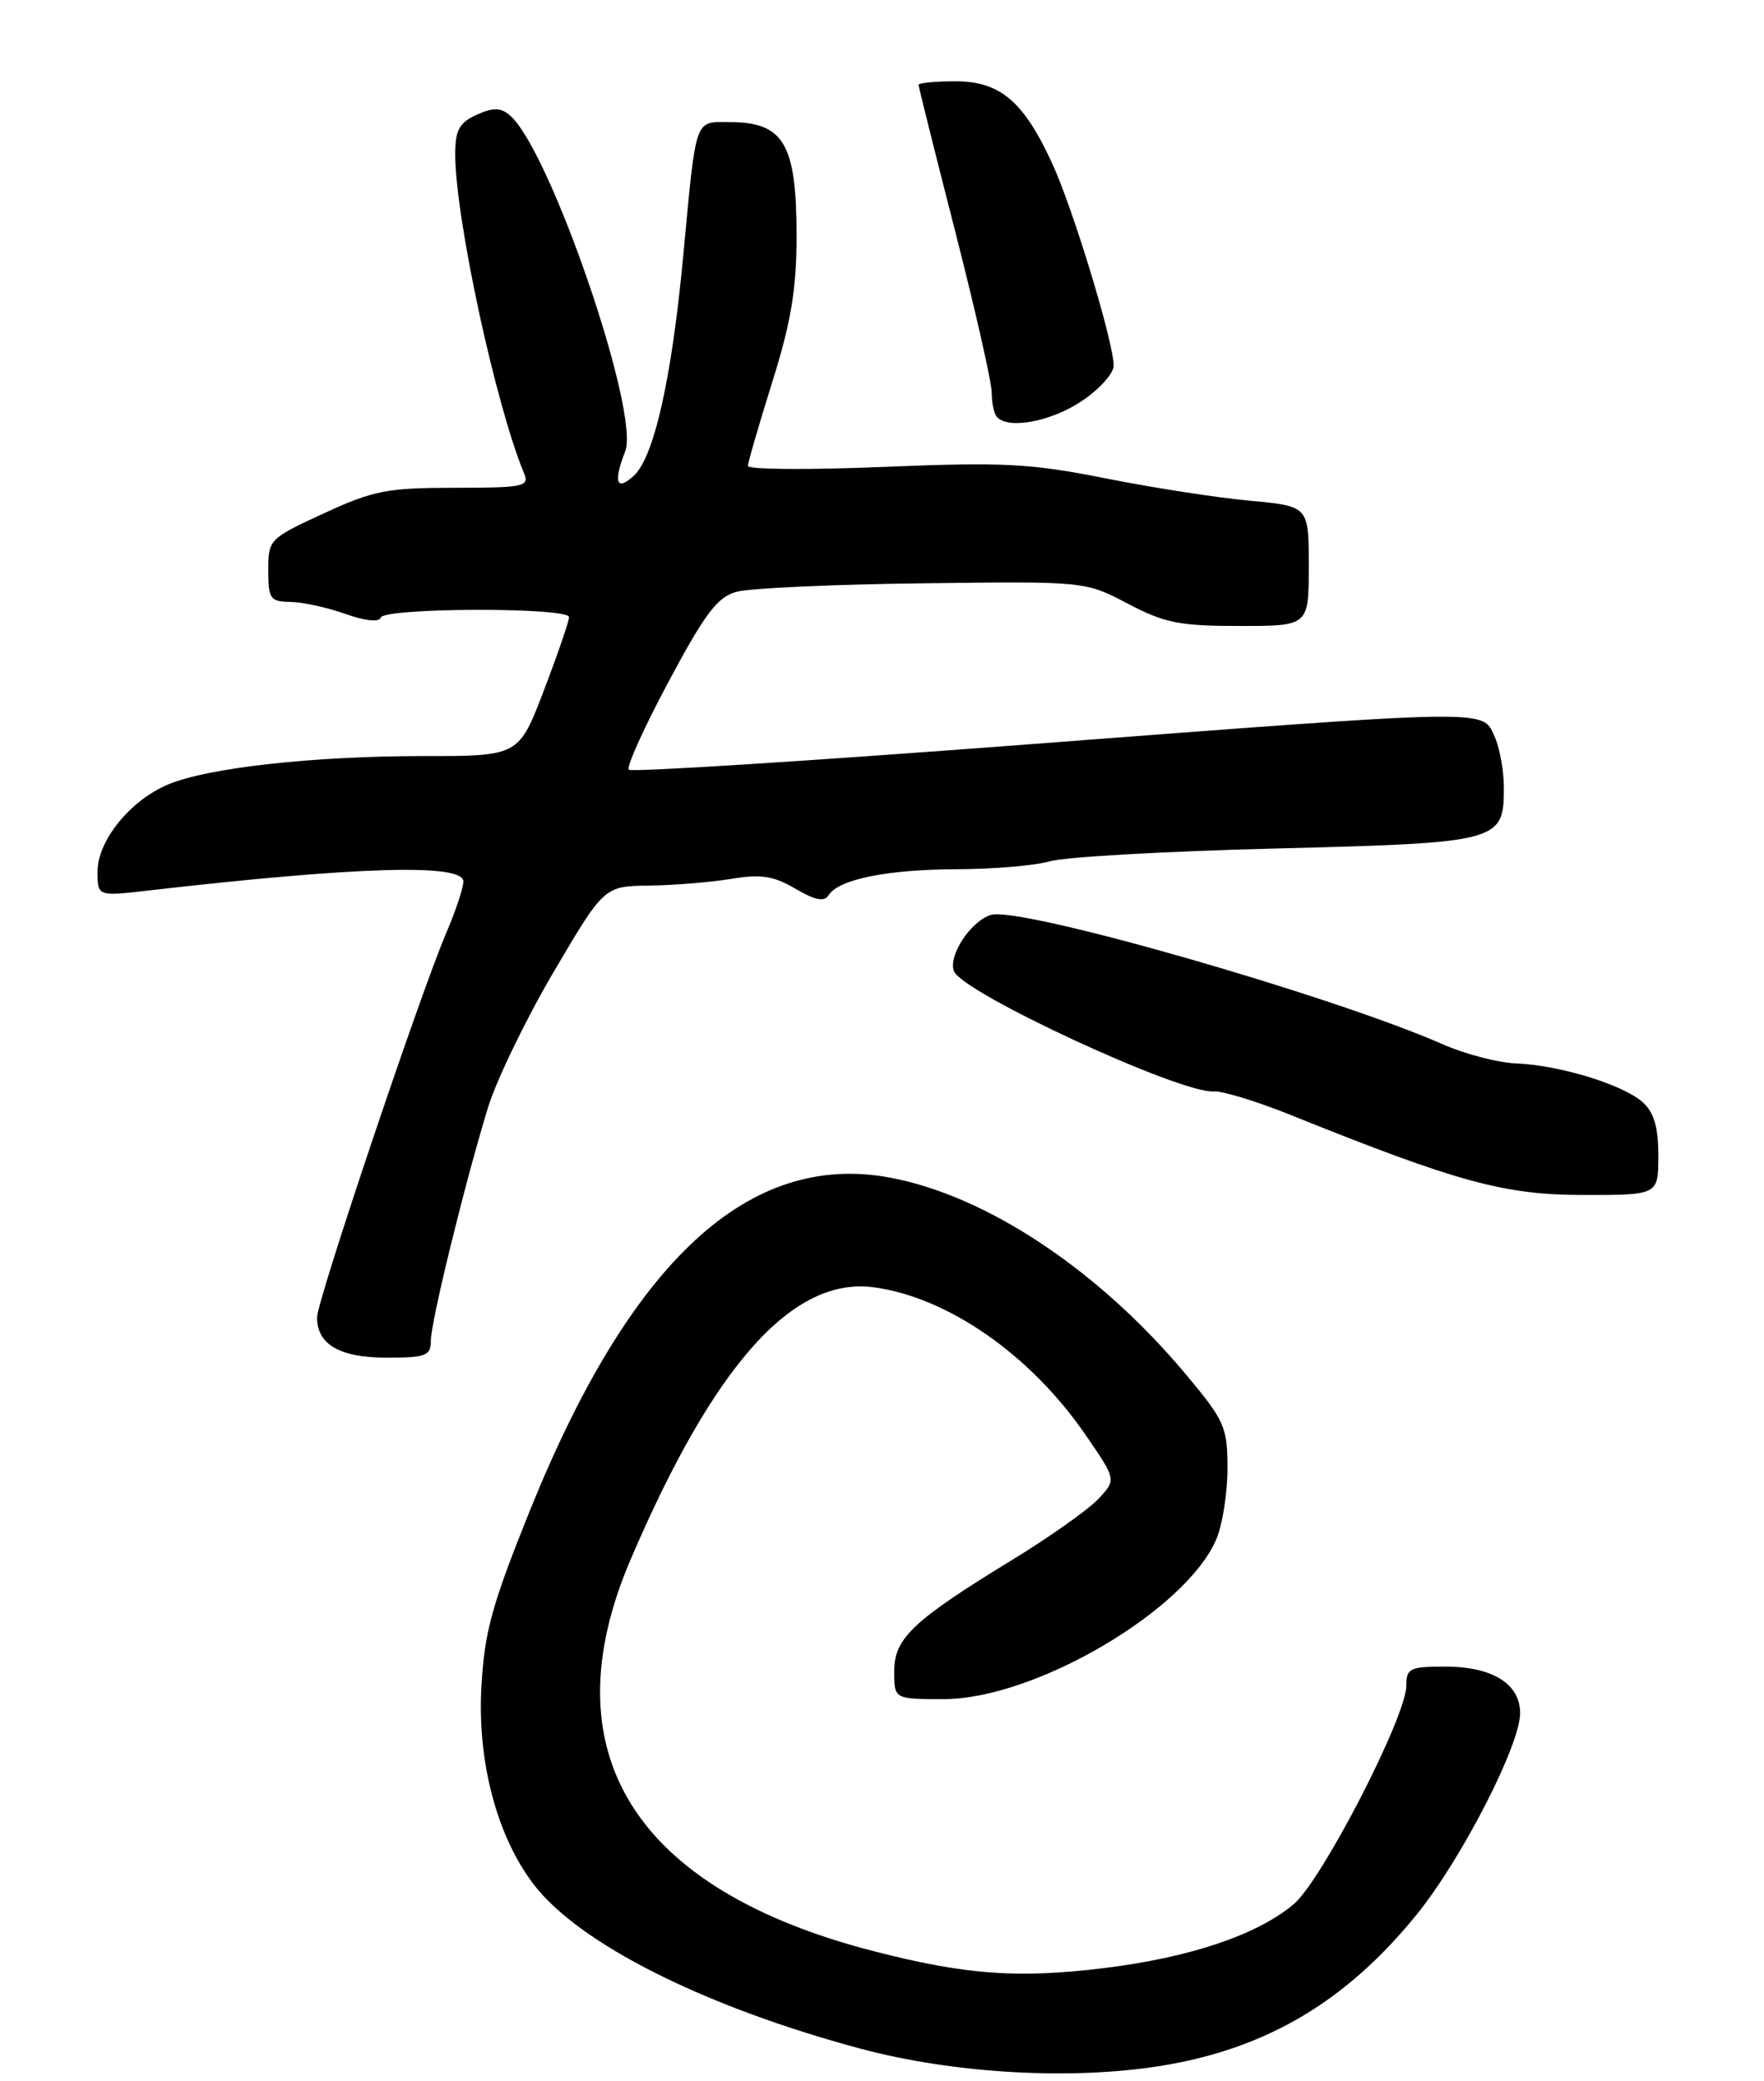 <?xml version="1.0" encoding="UTF-8" standalone="no"?>
<!DOCTYPE svg PUBLIC "-//W3C//DTD SVG 1.1//EN" "http://www.w3.org/Graphics/SVG/1.1/DTD/svg11.dtd" >
<svg xmlns="http://www.w3.org/2000/svg" xmlns:xlink="http://www.w3.org/1999/xlink" version="1.1" viewBox="0 0 217 256">
 <g >
 <path fill="currentColor"
d=" M 143.00 254.08 C 155.88 251.96 165.64 246.15 174.29 235.48 C 179.79 228.69 187.00 214.66 187.00 210.73 C 187.00 207.12 183.59 205.00 177.78 205.00 C 173.43 205.00 173.00 205.21 173.00 207.35 C 173.00 211.16 162.61 231.31 159.14 234.23 C 154.64 238.01 146.38 240.79 135.78 242.09 C 125.16 243.38 118.82 242.92 107.50 240.01 C 77.96 232.42 67.44 215.49 77.57 191.84 C 87.86 167.81 97.55 156.98 107.55 158.35 C 116.64 159.60 126.77 166.66 133.50 176.44 C 137.34 182.01 137.34 182.01 135.10 184.39 C 133.87 185.70 129.12 189.06 124.54 191.86 C 112.30 199.34 110.00 201.51 110.00 205.59 C 110.00 209.00 110.00 209.00 116.10 209.00 C 127.33 209.00 145.97 198.04 149.65 189.28 C 150.39 187.51 151.00 183.61 151.00 180.62 C 151.00 175.54 150.66 174.77 145.92 169.10 C 135.18 156.24 121.39 147.07 109.47 144.85 C 92.11 141.62 77.57 155.09 65.16 185.87 C 60.50 197.44 59.60 200.71 59.22 207.50 C 58.71 216.72 61.13 225.86 65.63 231.76 C 71.21 239.08 86.62 246.83 105.83 251.99 C 117.37 255.08 131.95 255.90 143.00 254.08 Z  M 53.00 164.93 C 53.00 162.60 57.13 145.73 60.01 136.30 C 61.05 132.89 64.70 125.35 68.11 119.55 C 74.32 109.00 74.32 109.00 79.91 108.93 C 82.98 108.89 87.53 108.51 90.00 108.10 C 93.61 107.50 95.17 107.74 97.85 109.32 C 100.27 110.74 101.40 110.96 101.92 110.13 C 103.14 108.16 109.11 106.95 117.68 106.92 C 122.18 106.91 127.36 106.47 129.18 105.94 C 131.01 105.41 143.53 104.70 157.00 104.37 C 184.51 103.67 185.00 103.54 185.00 96.89 C 185.00 94.80 184.48 91.95 183.84 90.55 C 182.32 87.21 183.82 87.19 125.71 91.62 C 99.43 93.62 77.67 95.00 77.35 94.68 C 77.03 94.36 79.23 89.48 82.25 83.84 C 86.75 75.42 88.25 73.44 90.62 72.79 C 92.20 72.35 102.50 71.88 113.50 71.75 C 133.50 71.50 133.50 71.50 138.73 74.25 C 143.25 76.63 145.12 77.00 152.48 77.00 C 161.00 77.00 161.00 77.00 161.00 69.63 C 161.00 62.26 161.00 62.26 153.75 61.59 C 149.76 61.23 141.78 59.99 136.00 58.84 C 126.76 57.00 123.50 56.83 108.75 57.43 C 99.54 57.81 92.01 57.76 92.01 57.31 C 92.02 56.86 93.36 52.23 95.00 47.00 C 97.30 39.68 97.98 35.59 97.99 29.18 C 98.00 17.70 96.46 15.04 89.77 15.02 C 85.39 15.00 85.67 14.21 84.05 31.46 C 82.63 46.60 80.45 56.29 77.94 58.55 C 75.82 60.47 75.43 59.31 76.91 55.52 C 78.77 50.76 67.58 18.22 62.69 14.16 C 61.55 13.21 60.64 13.21 58.61 14.13 C 56.49 15.10 56.00 16.01 56.00 18.99 C 56.00 26.80 60.99 49.90 64.48 58.25 C 65.15 59.84 64.38 60.00 55.94 60.00 C 47.64 60.00 45.93 60.33 39.83 63.15 C 33.12 66.24 33.00 66.36 33.00 70.15 C 33.00 73.67 33.23 74.00 35.75 74.04 C 37.26 74.07 40.30 74.73 42.50 75.52 C 44.90 76.37 46.63 76.56 46.83 75.97 C 47.26 74.73 70.00 74.68 70.00 75.91 C 70.00 76.42 68.61 80.47 66.91 84.91 C 63.82 93.00 63.82 93.00 52.14 93.00 C 38.54 93.00 25.60 94.43 20.69 96.49 C 16.03 98.43 12.00 103.40 12.00 107.21 C 12.00 110.26 12.00 110.26 18.25 109.54 C 43.99 106.58 57.00 106.20 57.00 108.42 C 57.00 109.20 56.07 112.01 54.93 114.67 C 51.75 122.07 39.00 160.00 39.00 162.05 C 39.00 165.38 41.81 167.00 47.57 167.00 C 52.39 167.00 53.00 166.77 53.00 164.93 Z  M 204.00 142.15 C 204.00 138.66 203.47 136.83 202.09 135.59 C 199.71 133.43 191.86 131.02 186.54 130.81 C 184.32 130.73 180.25 129.67 177.50 128.46 C 163.77 122.42 125.38 111.43 121.89 112.54 C 119.39 113.33 116.62 117.56 117.35 119.46 C 118.36 122.11 145.26 134.56 149.31 134.25 C 150.36 134.17 154.66 135.49 158.86 137.18 C 179.29 145.41 185.03 146.98 194.75 146.99 C 204.00 147.00 204.00 147.00 204.00 142.15 Z  M 133.02 49.37 C 135.21 47.92 137.00 45.94 137.00 44.98 C 137.00 42.14 132.09 25.94 129.51 20.27 C 125.98 12.50 123.06 10.00 117.55 10.00 C 115.05 10.00 113.00 10.20 113.00 10.44 C 113.00 10.69 115.03 18.79 117.50 28.45 C 119.97 38.10 122.00 47.05 122.00 48.33 C 122.00 49.62 122.30 50.97 122.67 51.33 C 124.15 52.82 129.28 51.85 133.02 49.37 Z "/>
</g>
</svg>